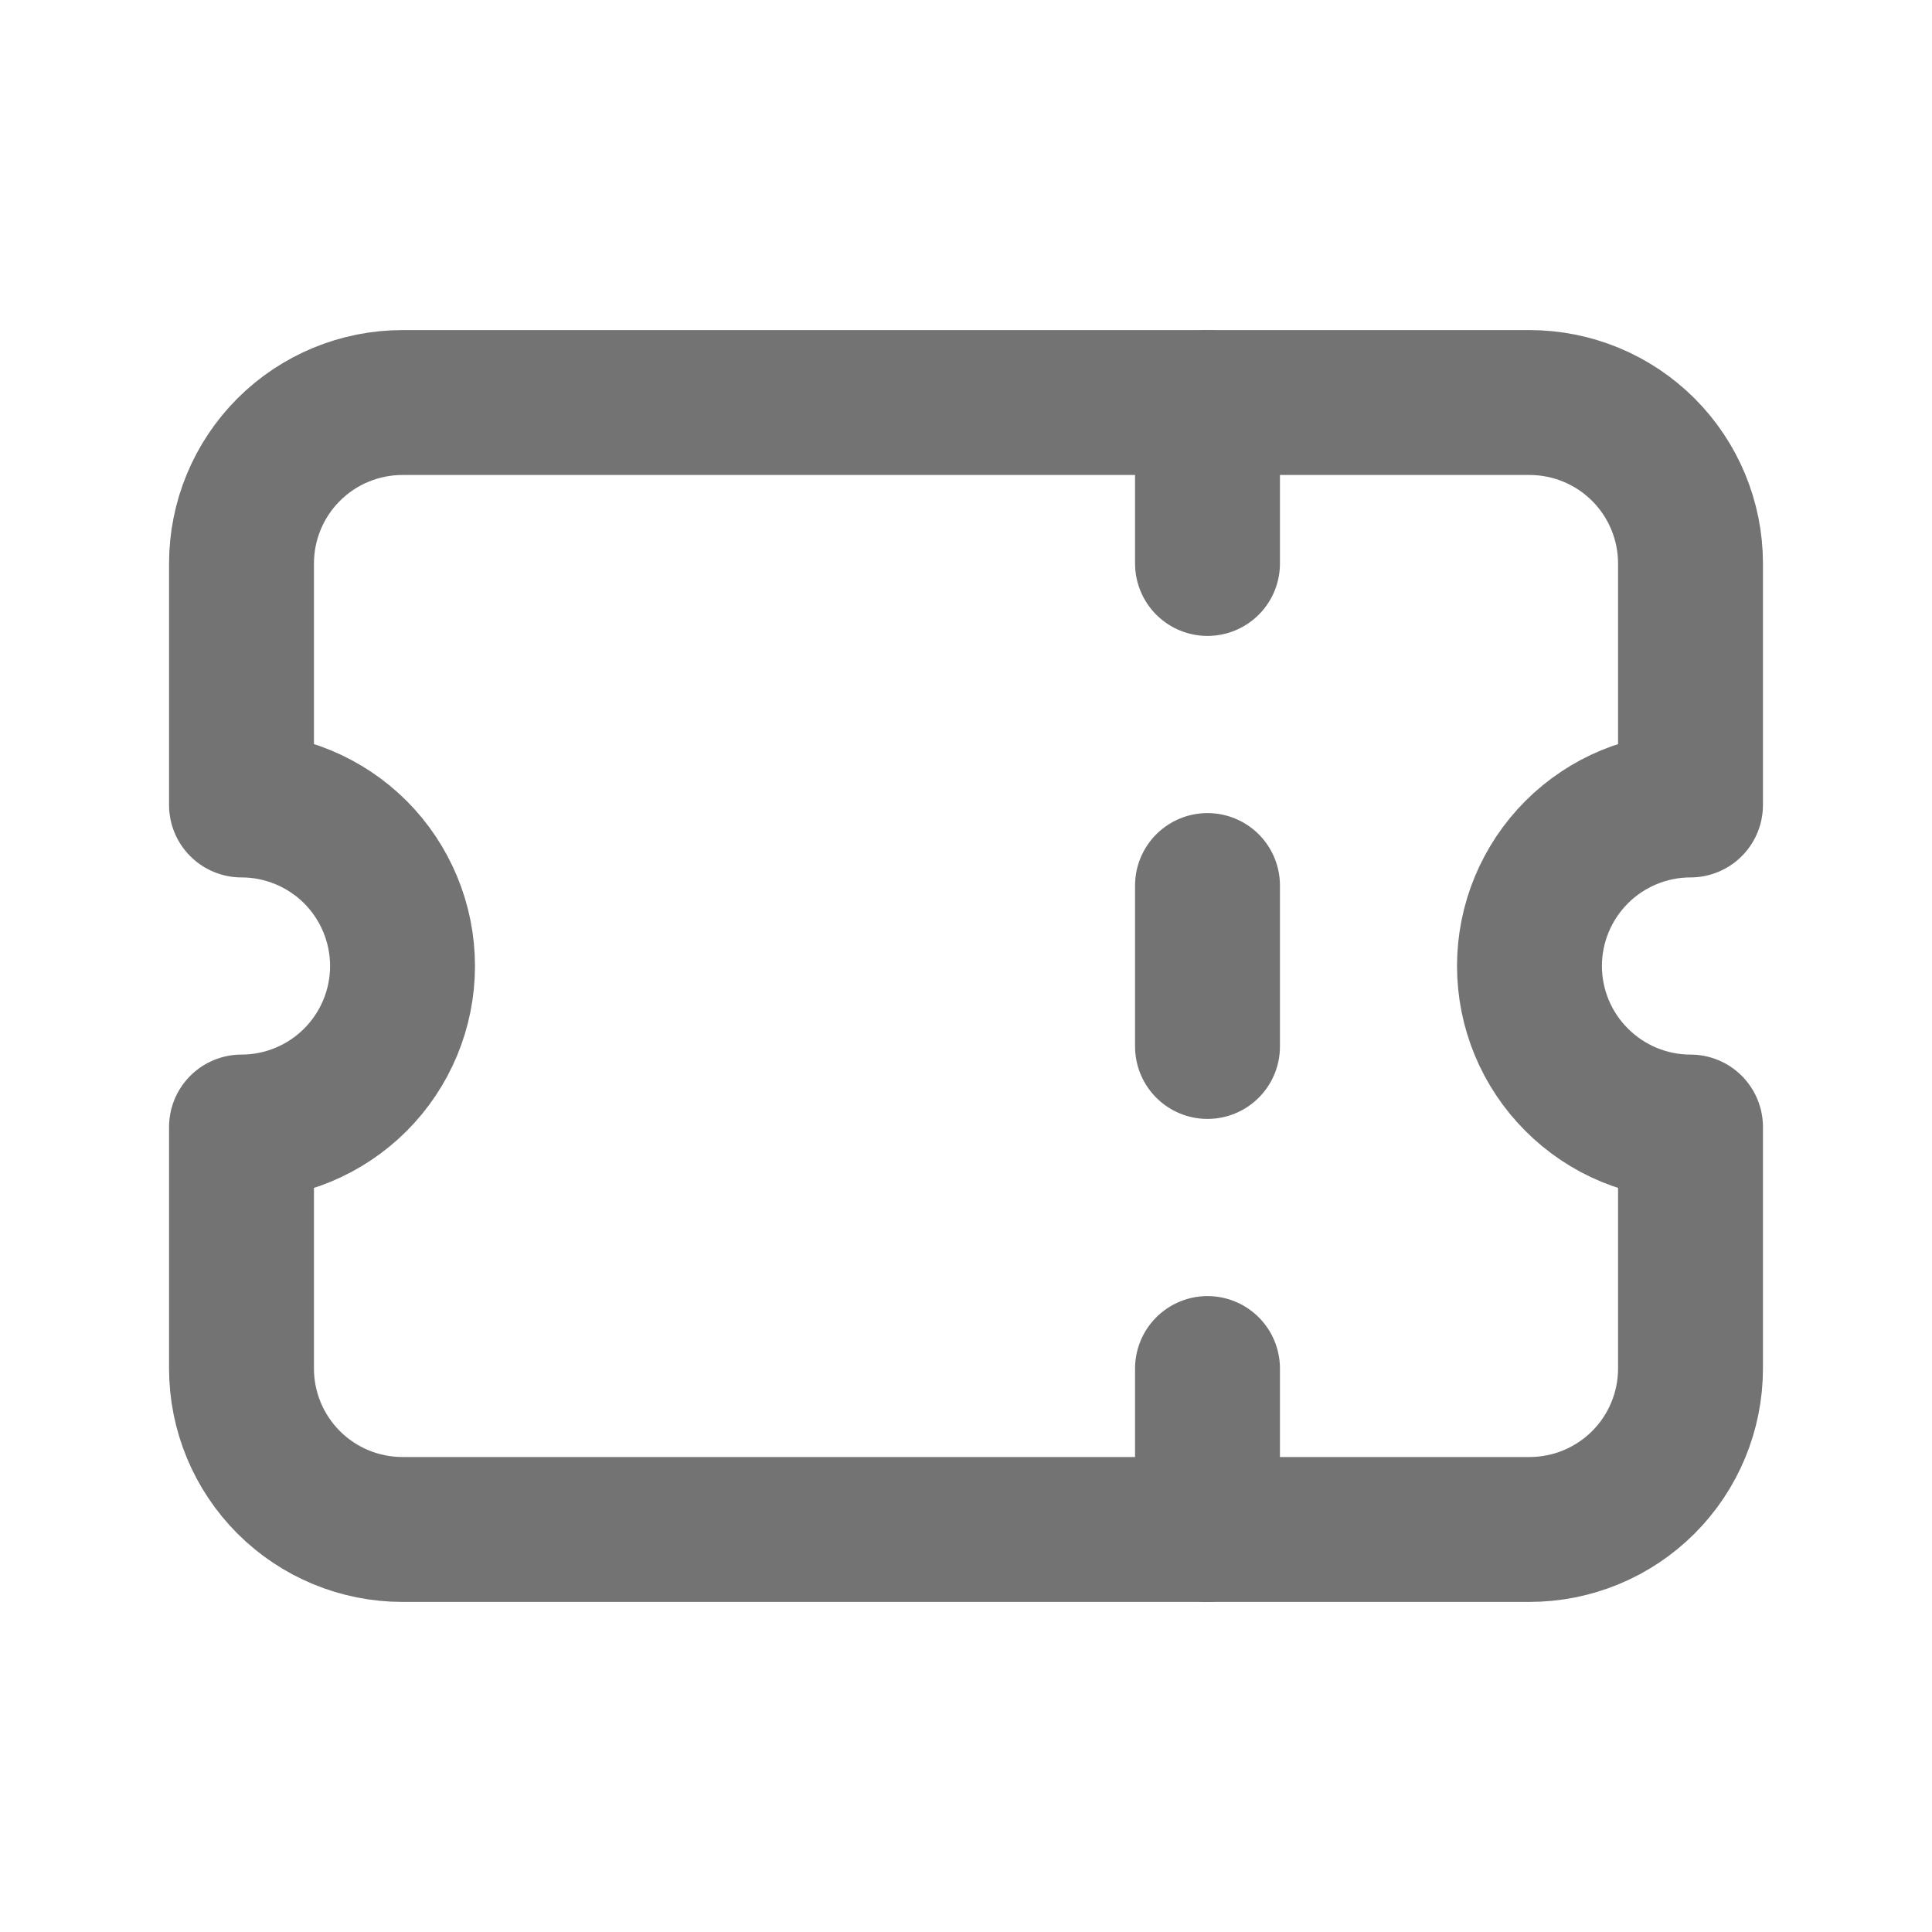 <svg width="20" height="20" viewBox="0 0 20 20" fill="none" xmlns="http://www.w3.org/2000/svg">
<path d="M12.5 4.167V5.833" stroke="#737373" stroke-width="1.5" stroke-linecap="round" stroke-linejoin="round"/>
<path d="M12.5 9.167V10.833" stroke="#737373" stroke-width="1.5" stroke-linecap="round" stroke-linejoin="round"/>
<path d="M12.5 14.167V15.833" stroke="#737373" stroke-width="1.5" stroke-linecap="round" stroke-linejoin="round"/>
<path d="M4.167 4.167H15.833C16.275 4.167 16.699 4.342 17.012 4.655C17.324 4.967 17.5 5.391 17.5 5.833V8.333C17.058 8.333 16.634 8.509 16.322 8.821C16.009 9.134 15.833 9.558 15.833 10C15.833 10.442 16.009 10.866 16.322 11.178C16.634 11.491 17.058 11.667 17.5 11.667V14.167C17.5 14.609 17.324 15.033 17.012 15.345C16.699 15.658 16.275 15.833 15.833 15.833H4.167C3.725 15.833 3.301 15.658 2.988 15.345C2.676 15.033 2.5 14.609 2.5 14.167V11.667C2.942 11.667 3.366 11.491 3.679 11.178C3.991 10.866 4.167 10.442 4.167 10C4.167 9.558 3.991 9.134 3.679 8.821C3.366 8.509 2.942 8.333 2.5 8.333V5.833C2.5 5.391 2.676 4.967 2.988 4.655C3.301 4.342 3.725 4.167 4.167 4.167Z" stroke="#737373" stroke-width="1.5" stroke-linecap="round" stroke-linejoin="round"/>
</svg>
